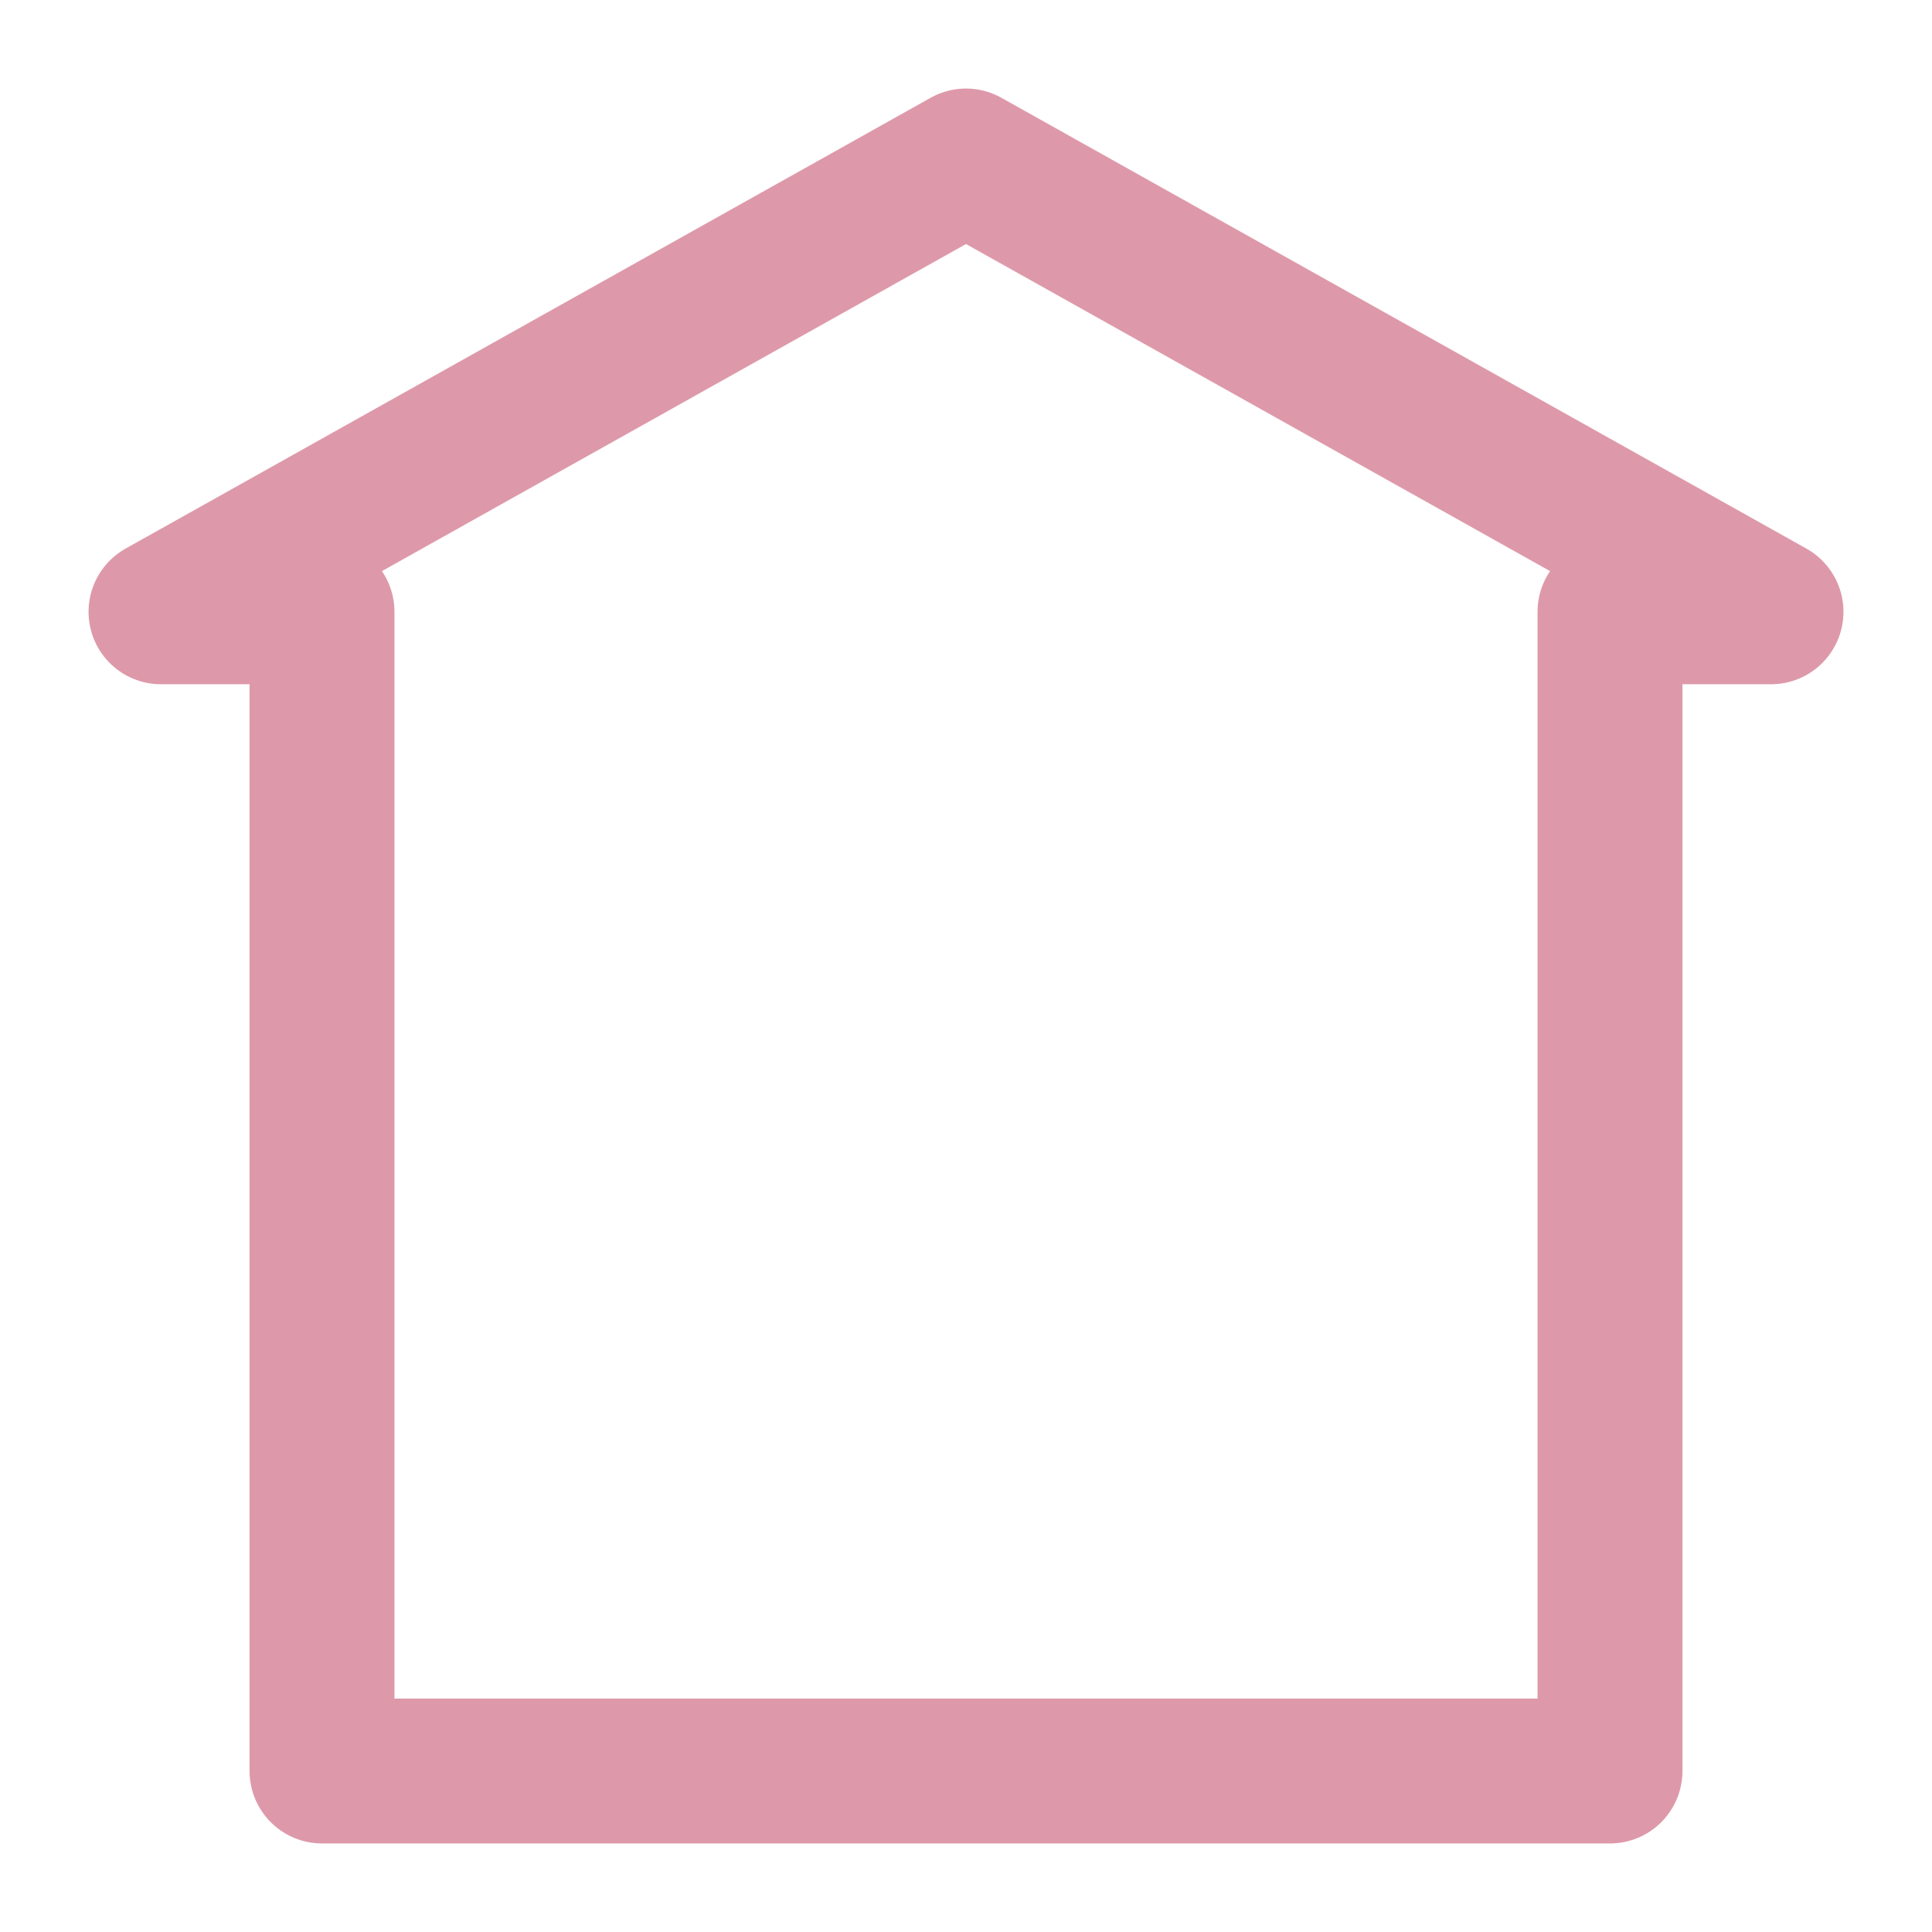 <svg xmlns="http://www.w3.org/2000/svg" version="1.1"
viewBox="-100 -100 1200 1200">
  <path style="stroke-width: 90px; stroke-linecap: round; stroke-linejoin: round; stroke: rgb(221, 153, 170); fill: none;"
  d="M100,280 L100,1000 L900,1000 L900,280 L1000,280 L500,0 L0,280 L100,280" />
</svg>

